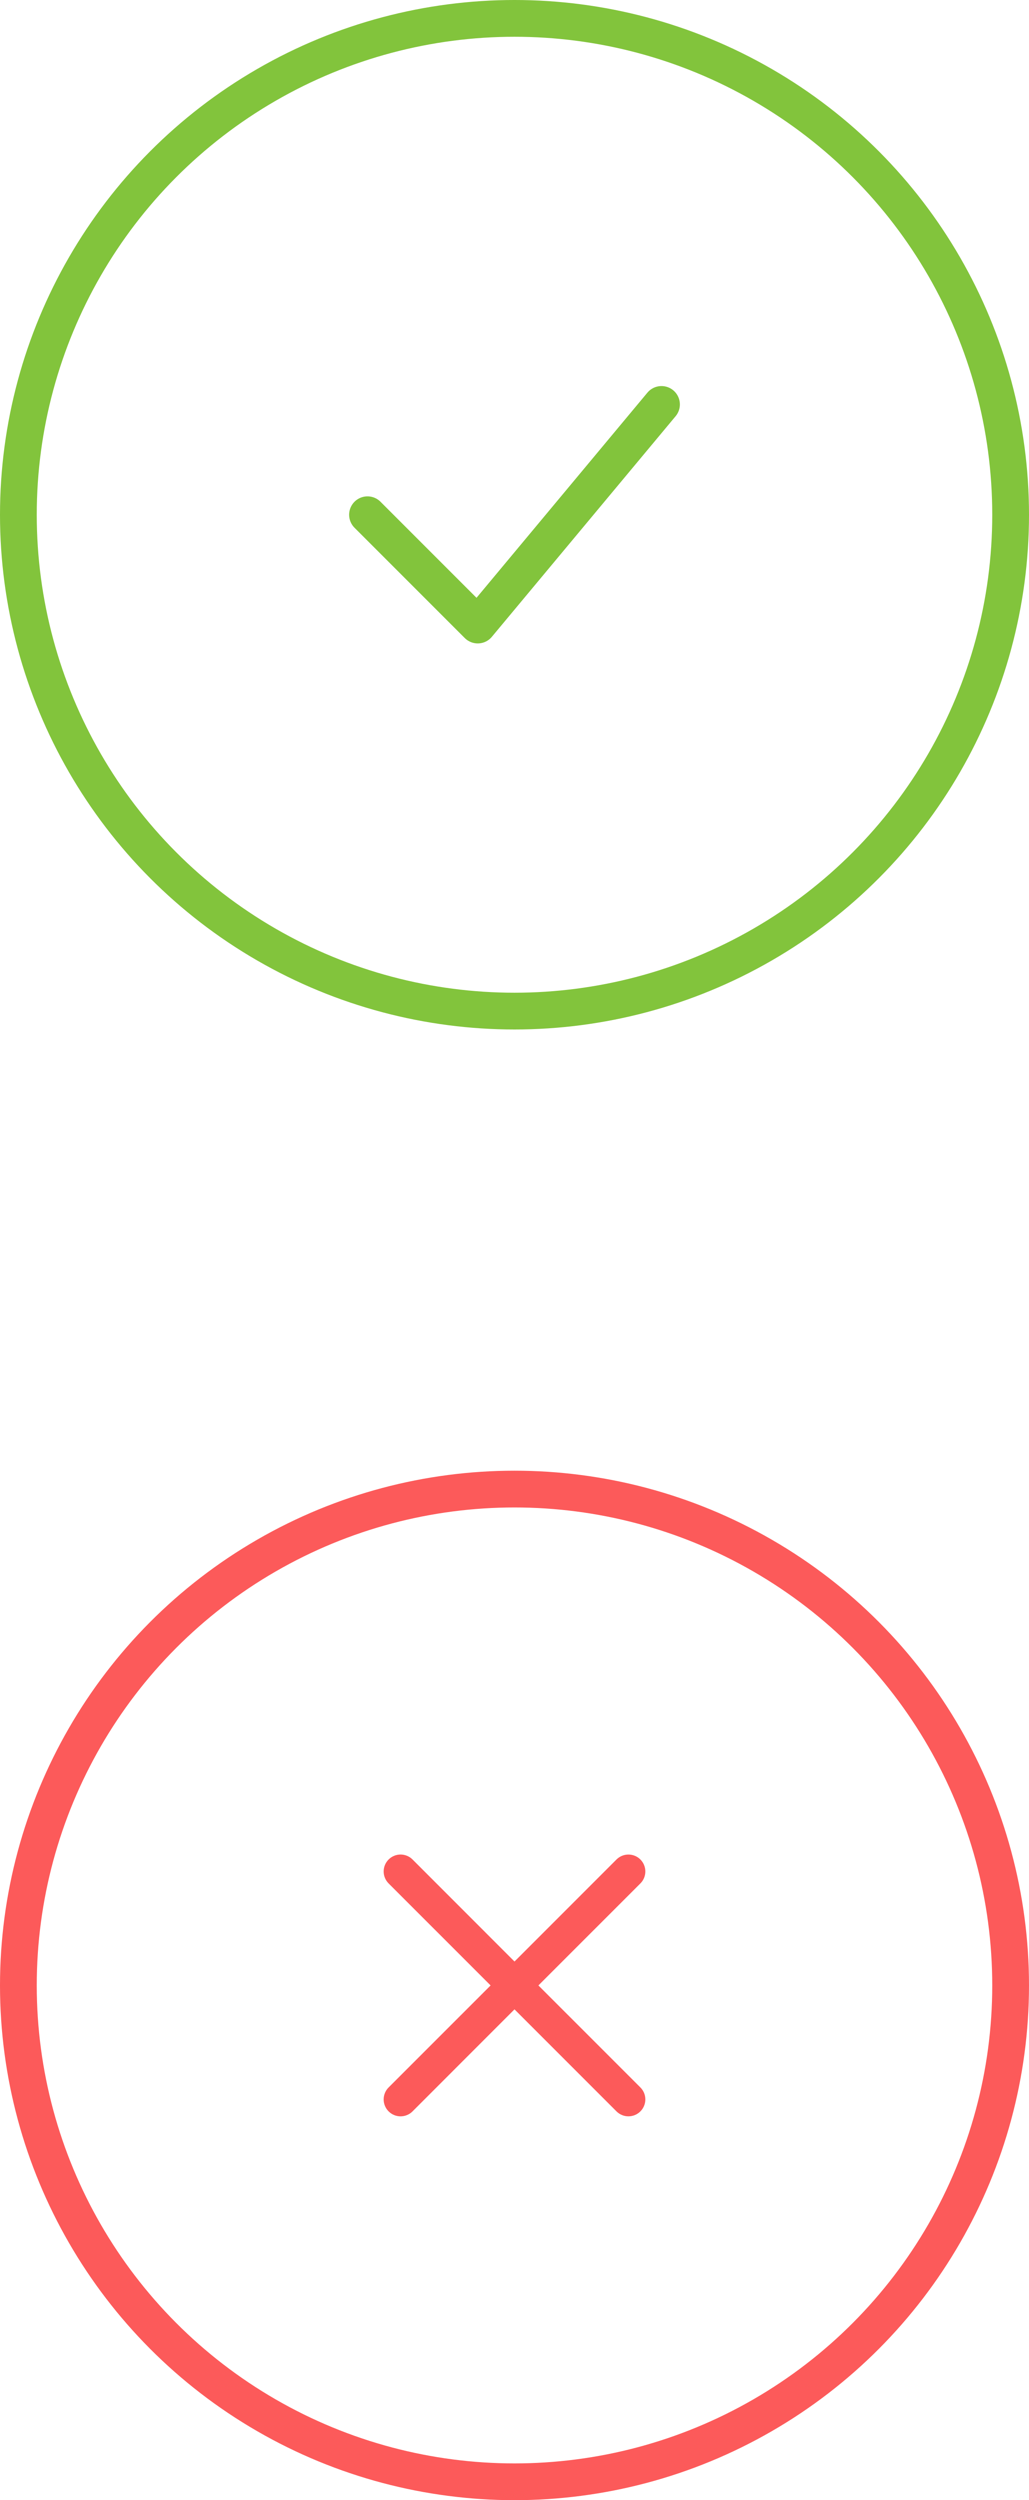 <svg width="56" height="136" viewBox="0 0 56 136" fill="none" xmlns="http://www.w3.org/2000/svg">
<circle cx="28" cy="28" r="27" stroke="#82C43C" stroke-width="2"/>
<path d="M20 28L26 34L36 22" stroke="#82C43C" stroke-width="2" stroke-linecap="round" stroke-linejoin="round"/>
<circle cx="28" cy="108" r="27" stroke="#FC5A5A" stroke-width="2"/>
<path fill-rule="evenodd" clip-rule="evenodd" d="M34.851 102.451C34.937 102.366 35.005 102.264 35.051 102.153C35.097 102.041 35.121 101.921 35.121 101.801C35.121 101.68 35.097 101.56 35.051 101.448C35.005 101.337 34.937 101.235 34.852 101.15C34.767 101.064 34.665 100.996 34.553 100.95C34.442 100.904 34.322 100.88 34.201 100.88C34.081 100.88 33.961 100.903 33.849 100.949C33.737 100.996 33.636 101.063 33.55 101.149L28 106.699L22.451 101.149C22.279 100.976 22.044 100.879 21.8 100.879C21.556 100.879 21.322 100.976 21.149 101.149C20.976 101.322 20.879 101.556 20.879 101.8C20.879 102.044 20.976 102.278 21.149 102.451L26.699 108L21.149 113.549C21.063 113.634 20.995 113.736 20.949 113.848C20.903 113.959 20.879 114.079 20.879 114.2C20.879 114.321 20.903 114.441 20.949 114.552C20.995 114.664 21.063 114.766 21.149 114.851C21.322 115.024 21.556 115.121 21.8 115.121C21.921 115.121 22.041 115.097 22.152 115.051C22.264 115.005 22.366 114.937 22.451 114.851L28 109.301L33.55 114.851C33.723 115.024 33.957 115.121 34.201 115.12C34.446 115.12 34.679 115.023 34.852 114.85C35.025 114.678 35.121 114.444 35.121 114.199C35.121 113.955 35.024 113.721 34.851 113.549L29.301 108L34.851 102.451Z" fill="#FC5A5A"/>
</svg>
